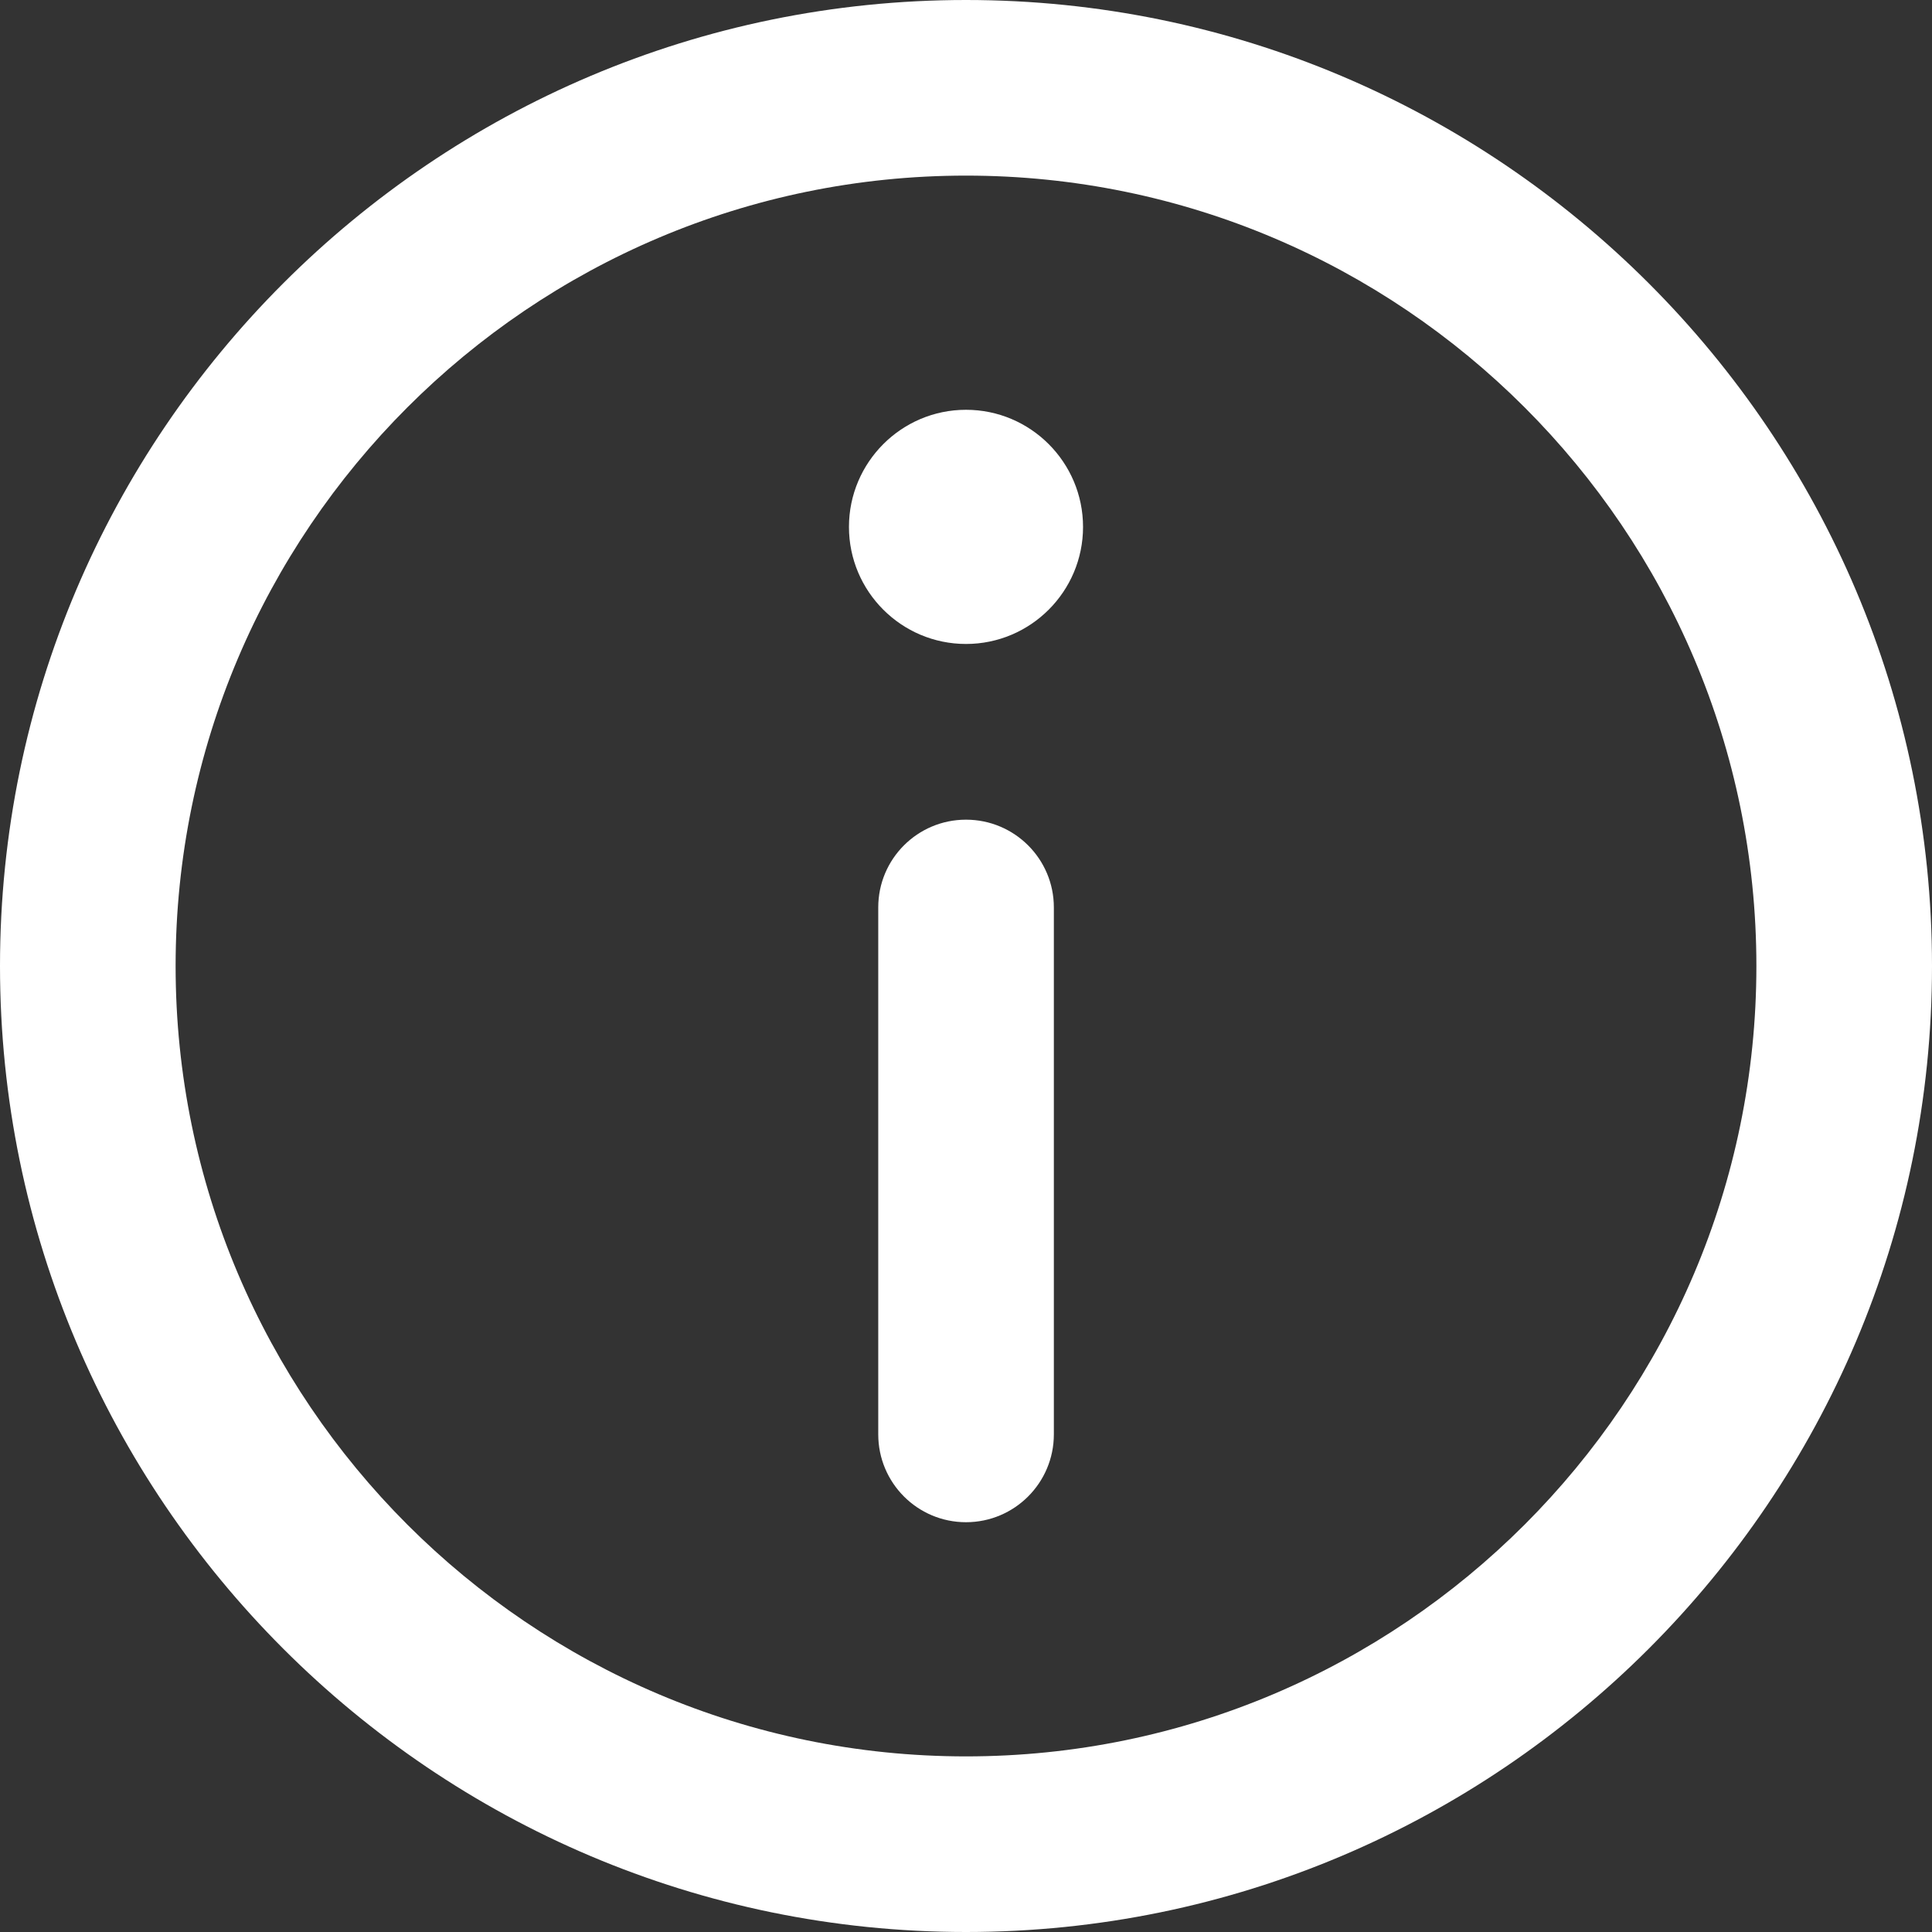 <svg width="19" height="19" viewBox="0 0 19 19" fill="none" xmlns="http://www.w3.org/2000/svg">
<rect x="0" y="0" width="19" height="19" fill="#333333" stroke="none"/>
<g id="information 1" clip-path="url(#clip0_3935_10649)">
<g id="Group">
<path id="Vector" d="M9.5 0C4.262 0 0 4.262 0 9.5C0 14.738 4.262 19 9.5 19C14.738 19 19 14.738 19 9.5C19 4.262 14.738 0 9.5 0ZM9.5 17.273C5.214 17.273 1.727 13.786 1.727 9.5C1.727 5.214 5.214 1.727 9.5 1.727C13.786 1.727 17.273 5.214 17.273 9.5C17.273 13.786 13.786 17.273 9.5 17.273Z" fill="white"/>
<path id="Vector_2" d="M9.5 4.03C8.865 4.03 8.349 4.547 8.349 5.182C8.349 5.817 8.865 6.333 9.5 6.333C10.135 6.333 10.651 5.817 10.651 5.182C10.651 4.547 10.135 4.03 9.5 4.03Z" fill="white"/>
<path id="Vector_3" d="M9.5 8.061C9.023 8.061 8.637 8.447 8.637 8.924V14.106C8.637 14.583 9.023 14.97 9.5 14.97C9.977 14.97 10.364 14.583 10.364 14.106V8.924C10.364 8.447 9.977 8.061 9.5 8.061Z" fill="white"/>
</g>
</g>
<defs>
<clipPath id="clip0_3935_10649">
<rect width="19" height="19" fill="white"/>
</clipPath>
</defs>
</svg>
